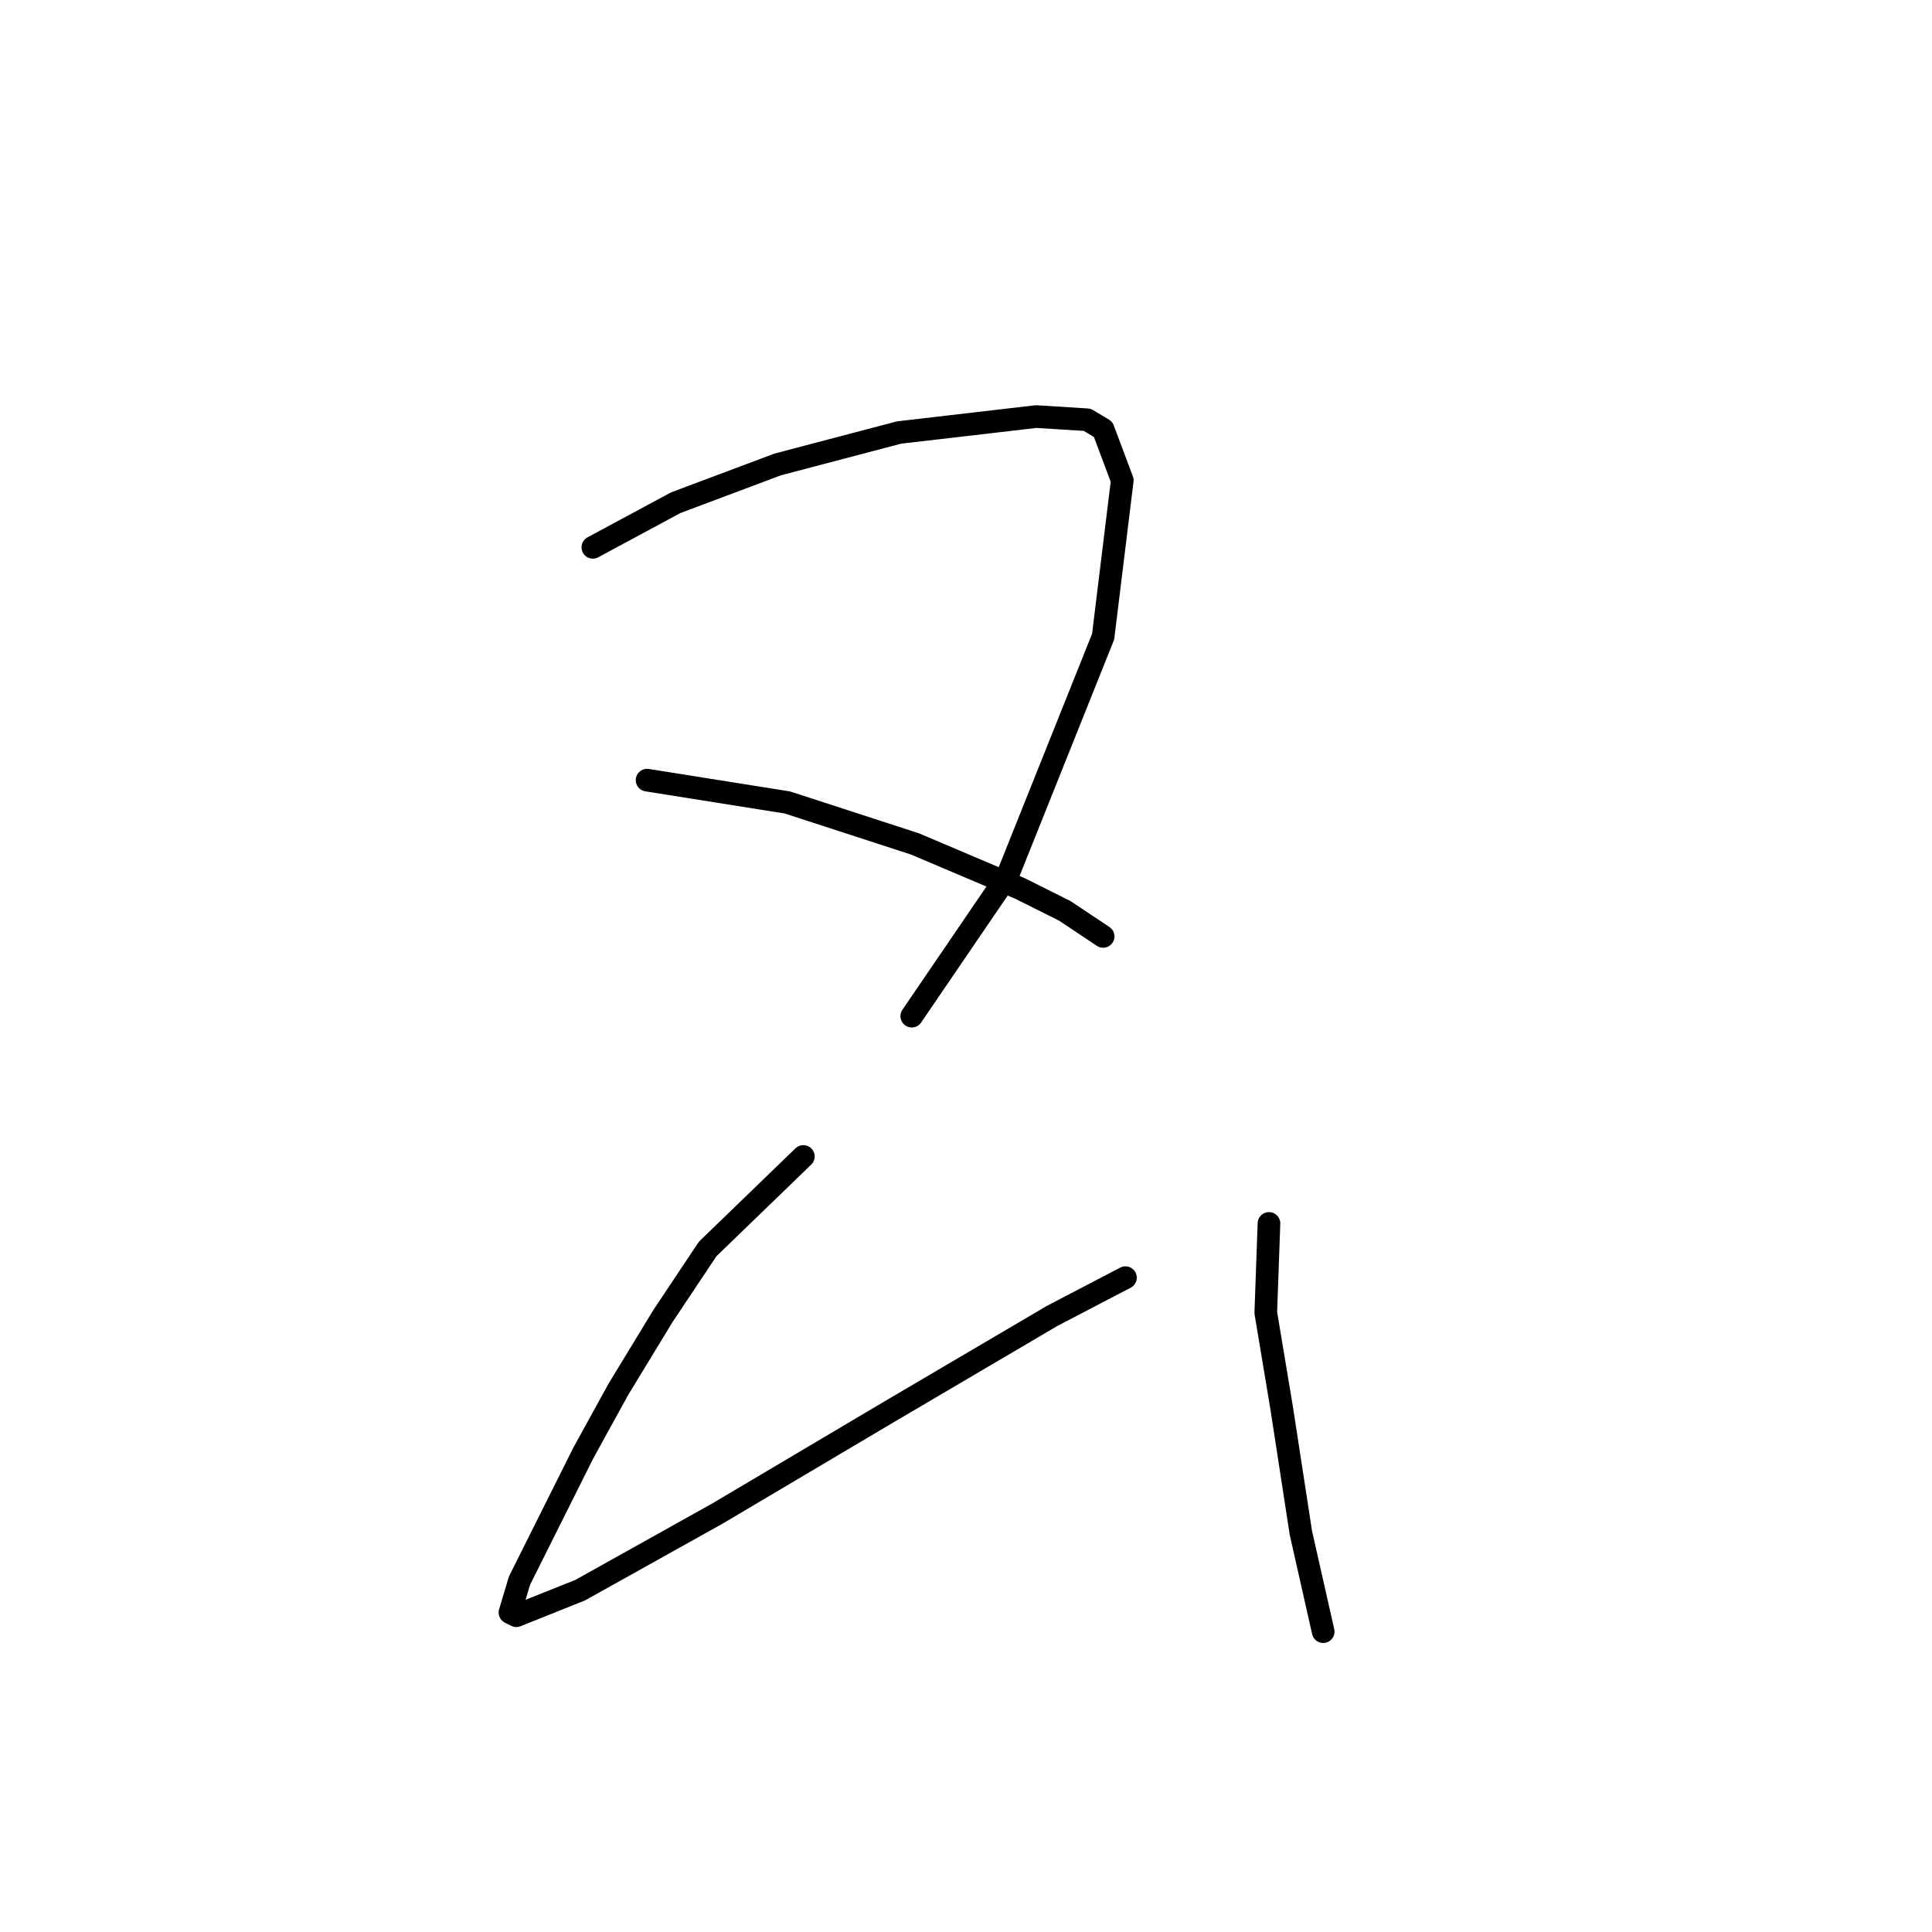 <?xml version="1.0" standalone="no"?>
    <svg width="256" height="256" xmlns="http://www.w3.org/2000/svg" version="1.1">
    <polyline stroke="black" stroke-width="3" stroke-linecap="round" fill="transparent" stroke-linejoin="round" points="78.557 72.524 89.544 66.608 96.305 64.072 103.067 61.537 119.125 57.311 137.296 55.198 144.058 55.621 146.171 56.889 148.706 63.65 146.171 84.357 133.493 116.05 120.815 134.644 120.815 134.644 " />
        <polyline stroke="black" stroke-width="3" stroke-linecap="round" fill="transparent" stroke-linejoin="round" points="85.741 103.373 104.335 106.331 121.238 111.825 135.183 117.741 141.099 120.699 146.171 124.08 146.171 124.08 " />
        <polyline stroke="black" stroke-width="3" stroke-linecap="round" fill="transparent" stroke-linejoin="round" points="106.447 153.238 93.77 165.493 87.854 174.367 81.938 184.087 77.289 192.538 68.837 209.442 67.57 213.668 68.415 214.09 76.867 210.71 95.038 200.568 117.857 187.045 139.409 174.367 149.129 169.296 149.129 169.296 " />
        <polyline stroke="black" stroke-width="3" stroke-linecap="round" fill="transparent" stroke-linejoin="round" points="168.145 162.112 167.722 173.945 169.835 186.622 172.371 203.103 175.329 216.203 175.329 216.203 " />
        </svg>